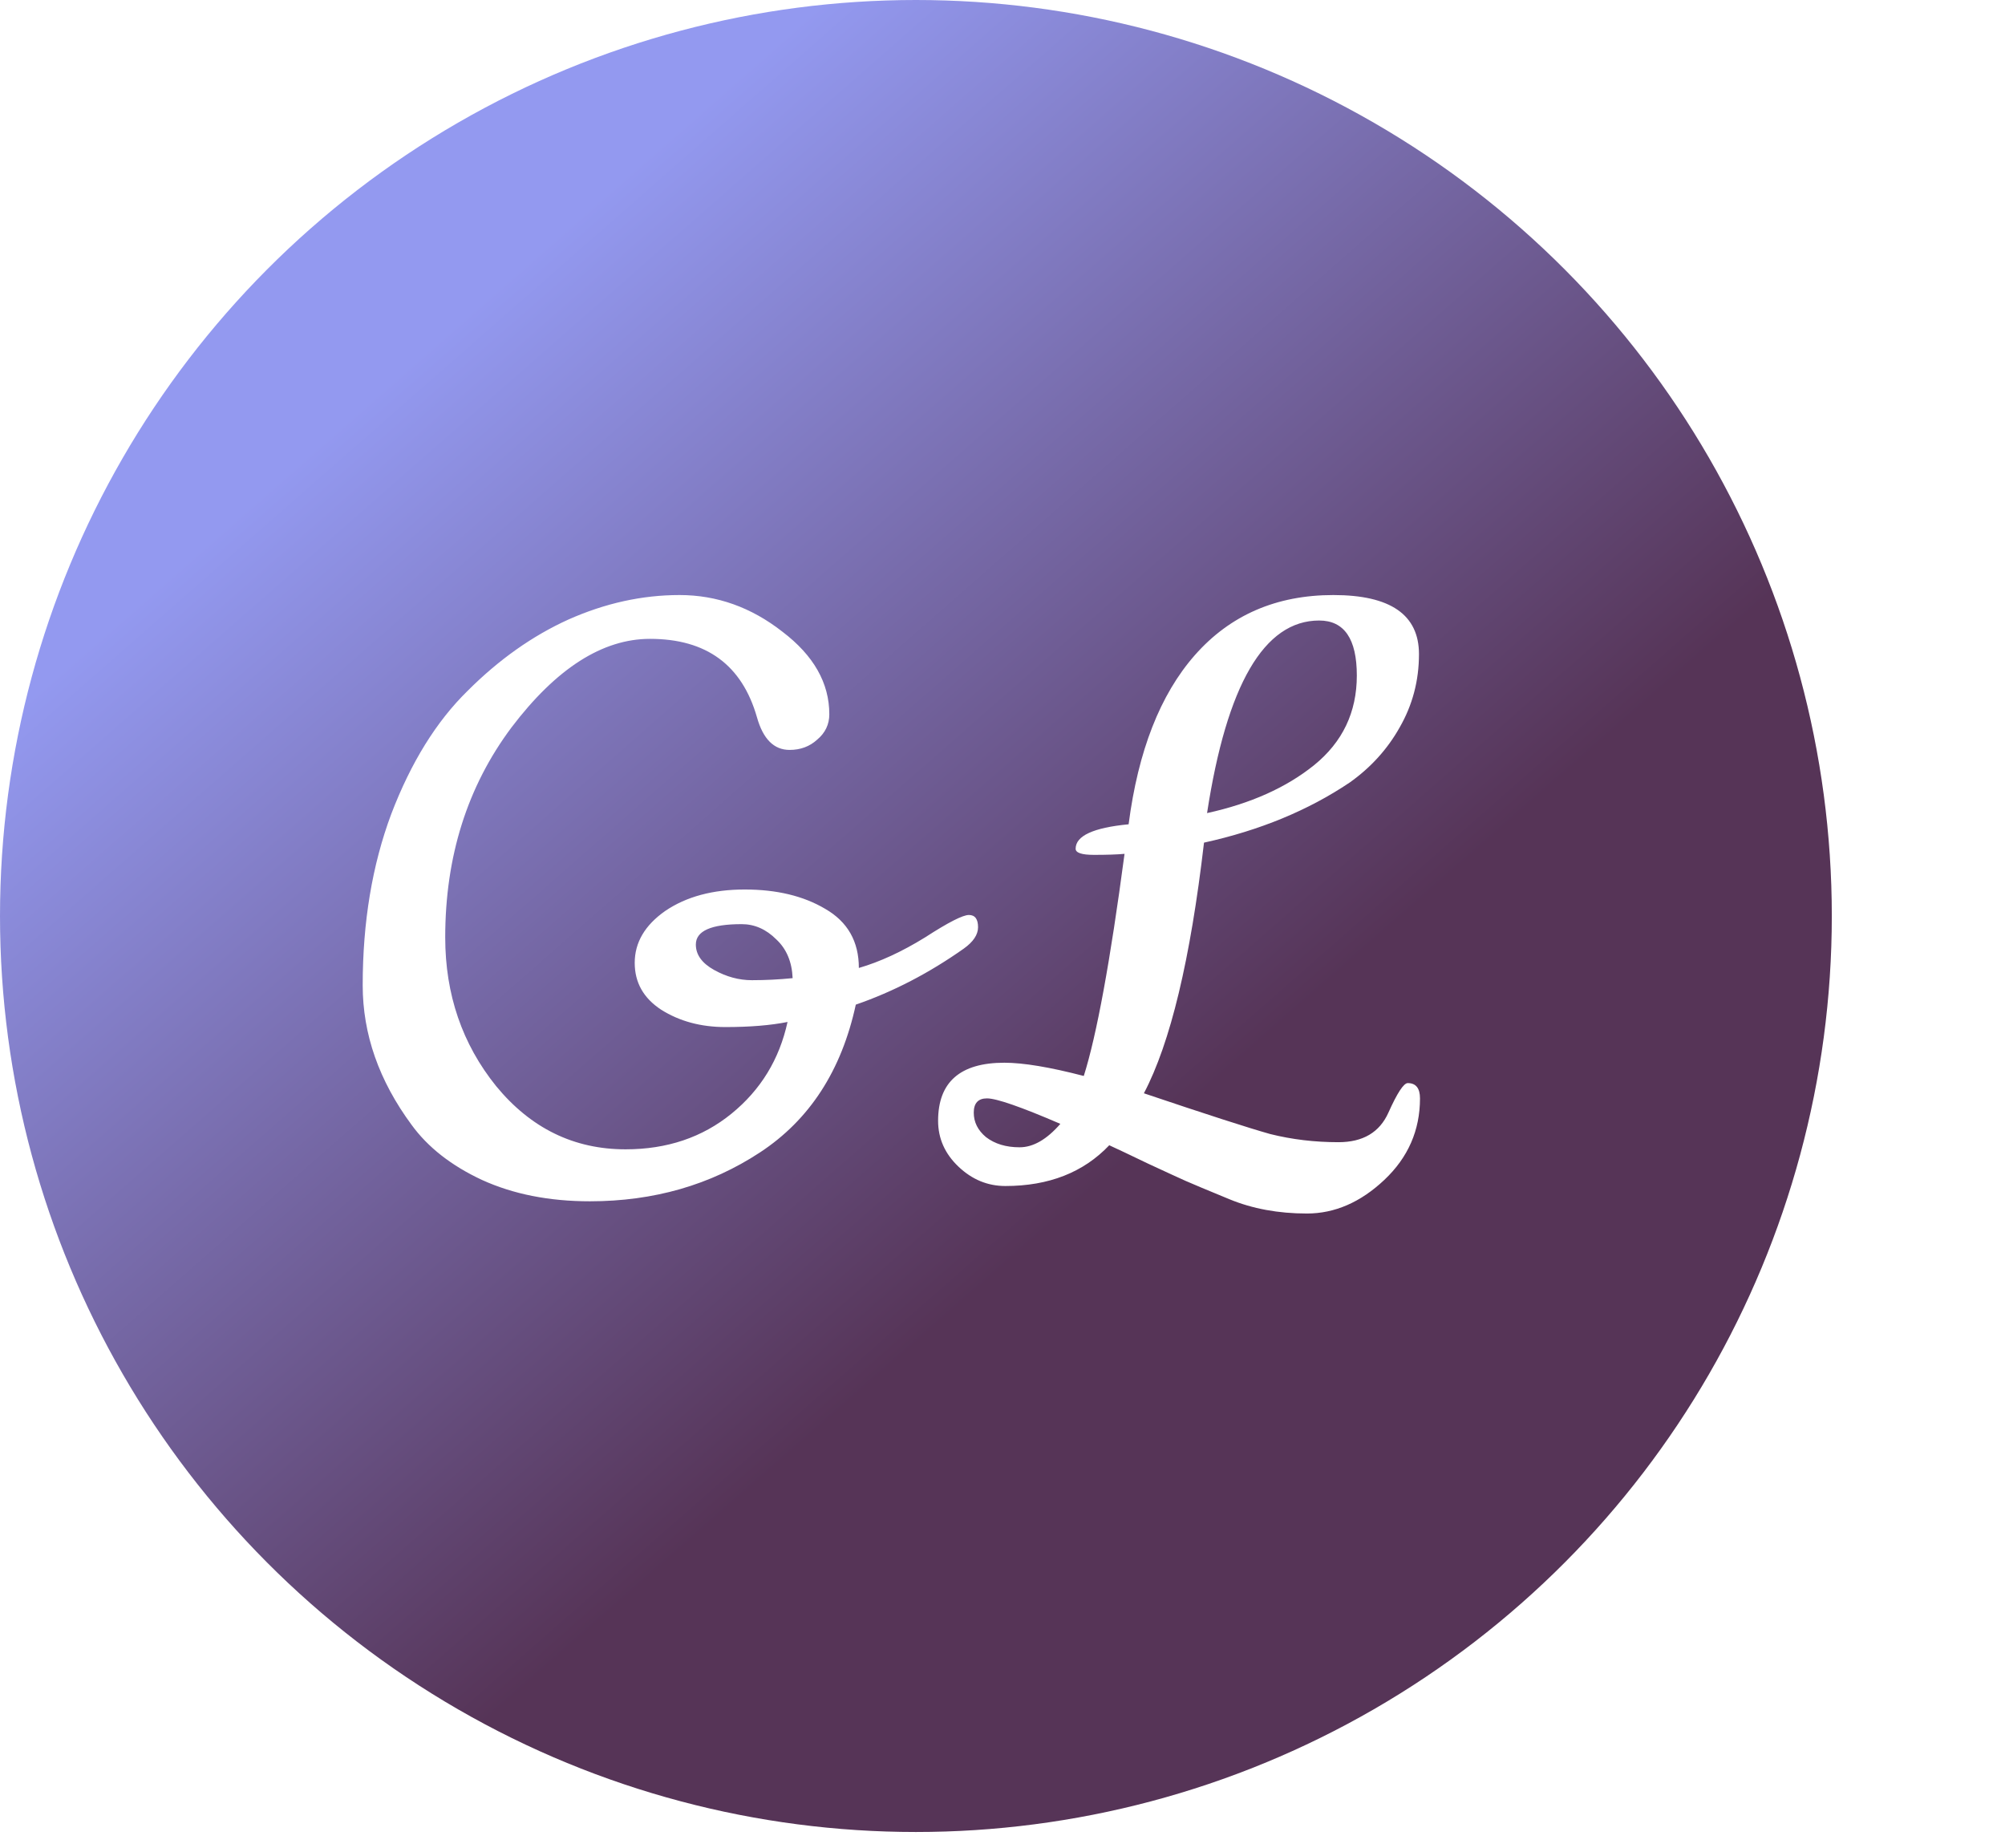 <svg width="984" height="907" viewBox="0 0 984 907" fill="none" xmlns="http://www.w3.org/2000/svg">
<circle cx="449.502" cy="449.5" r="449.5" fill="url(#paint0_linear_923_221)"/>
<g filter="url(#filter0_d_923_221)">
<path d="M421.502 475C431.835 472 442.669 467 454.002 460C465.335 452.667 472.502 449 475.502 449C478.502 449 480.002 451 480.002 455C480.002 458.667 477.669 462.167 473.002 465.5C456.002 477.5 438.335 486.667 420.002 493C413.002 525.333 397.335 549.5 373.002 565.5C348.669 581.5 320.835 589.5 289.502 589.5C269.502 589.5 251.835 586 236.502 579C221.502 572 210.002 563 202.002 552C186.002 530.333 178.002 507.5 178.002 483.5C178.002 452.5 182.669 424.5 192.002 399.5C201.669 374.167 214.169 354 229.502 339C244.835 323.667 261.335 312 279.002 304C297.002 296 315.169 292 333.502 292C351.835 292 368.669 298 384.002 310C399.335 321.667 407.002 335.167 407.002 350.5C407.002 355.5 405.002 359.667 401.002 363C397.335 366.333 392.835 368 387.502 368C379.835 368 374.502 362.667 371.502 352C364.169 326.333 346.669 313.5 319.002 313.5C295.669 313.5 273.002 328 251.002 357C229.335 386 218.502 420.333 218.502 460C218.502 488 226.835 512.333 243.502 533C260.502 553.667 281.669 564 307.002 564C327.335 564 344.669 558.167 359.002 546.5C373.335 534.833 382.502 519.833 386.502 501.5C378.169 503.167 368.002 504 356.002 504C344.002 504 333.502 501.167 324.502 495.5C315.835 489.833 311.502 482.167 311.502 472.5C311.502 462.5 316.502 454 326.502 447C336.835 440 349.835 436.5 365.502 436.5C381.169 436.5 394.335 439.667 405.002 446C416.002 452.333 421.502 462 421.502 475ZM364.002 453.5C349.002 453.5 341.502 456.833 341.502 463.5C341.502 468.5 344.502 472.667 350.502 476C356.502 479.333 362.669 481 369.002 481C375.669 481 382.335 480.667 389.002 480C388.669 472 386.002 465.667 381.002 461C376.002 456 370.335 453.5 364.002 453.5ZM553.893 404.5C558.559 368.5 569.393 340.833 586.393 321.5C603.726 301.833 626.393 292 654.393 292C682.393 292 696.393 301.667 696.393 321C696.393 334 693.226 346 686.893 357C680.893 367.667 672.726 376.667 662.393 384C642.059 397.667 618.226 407.5 590.893 413.5C584.226 470.833 574.393 511.833 561.393 536.5C592.059 546.833 612.726 553.5 623.393 556.5C634.059 559.167 645.226 560.5 656.893 560.5C668.893 560.5 677.059 555.667 681.393 546C685.726 536.333 688.893 531.5 690.893 531.5C694.893 531.5 696.893 534 696.893 539C696.893 554.667 691.059 568 679.393 579C667.726 590 655.059 595.5 641.393 595.5C627.393 595.5 614.726 593.167 603.393 588.5C592.059 583.833 584.893 580.833 581.893 579.5C578.893 578.167 572.726 575.333 563.393 571C554.393 566.667 548.059 563.667 544.393 562C531.726 575.333 514.726 582 493.393 582C484.726 582 477.059 578.833 470.393 572.5C463.726 566.167 460.393 558.667 460.393 550C460.393 531 471.226 521.5 492.893 521.5C502.226 521.5 515.226 523.667 531.893 528C538.226 508 544.893 471.667 551.893 419C548.226 419.333 543.226 419.5 536.893 419.5C530.893 419.5 527.893 418.5 527.893 416.5C527.893 410.167 536.559 406.167 553.893 404.5ZM592.393 399C613.726 394.333 631.226 386.5 644.893 375.5C658.893 364.167 665.893 349.5 665.893 331.5C665.893 313.5 659.726 304.5 647.393 304.5C620.393 304.5 602.059 336 592.393 399ZM520.393 551.5C501.059 543.167 489.059 539 484.393 539C480.059 539 477.893 541.333 477.893 546C477.893 550.667 479.893 554.667 483.893 558C488.226 561.333 493.726 563 500.393 563C507.059 563 513.726 559.167 520.393 551.5Z" fill="white"/>
</g>
<defs>
<filter id="filter0_d_923_221" x="178.002" y="292" width="518.891" height="303.5" filterUnits="userSpaceOnUse" color-interpolation-filters="sRGB">
<feFlood flood-opacity="0" result="BackgroundImageFix"/>
<feColorMatrix in="SourceAlpha" type="matrix" values="0 0 0 0 0 0 0 0 0 0 0 0 0 0 0 0 0 0 127 0" result="hardAlpha"/>
<feOffset/>
<feComposite in2="hardAlpha" operator="out"/>
<feColorMatrix type="matrix" values="0 0 0 0 0 0 0 0 0 0 0 0 0 0 0 0 0 0 0.25 0"/>
<feBlend mode="normal" in2="BackgroundImageFix" result="effect1_dropShadow_923_221"/>
<feBlend mode="normal" in="SourceGraphic" in2="effect1_dropShadow_923_221" result="shape"/>
</filter>
<linearGradient id="paint0_linear_923_221" x1="152.002" y1="221.5" x2="499.002" y2="617" gradientUnits="userSpaceOnUse">
<stop stop-color="#9399F0"/>
<stop offset="1" stop-color="#563457"/>
</linearGradient>
</defs>
</svg>
